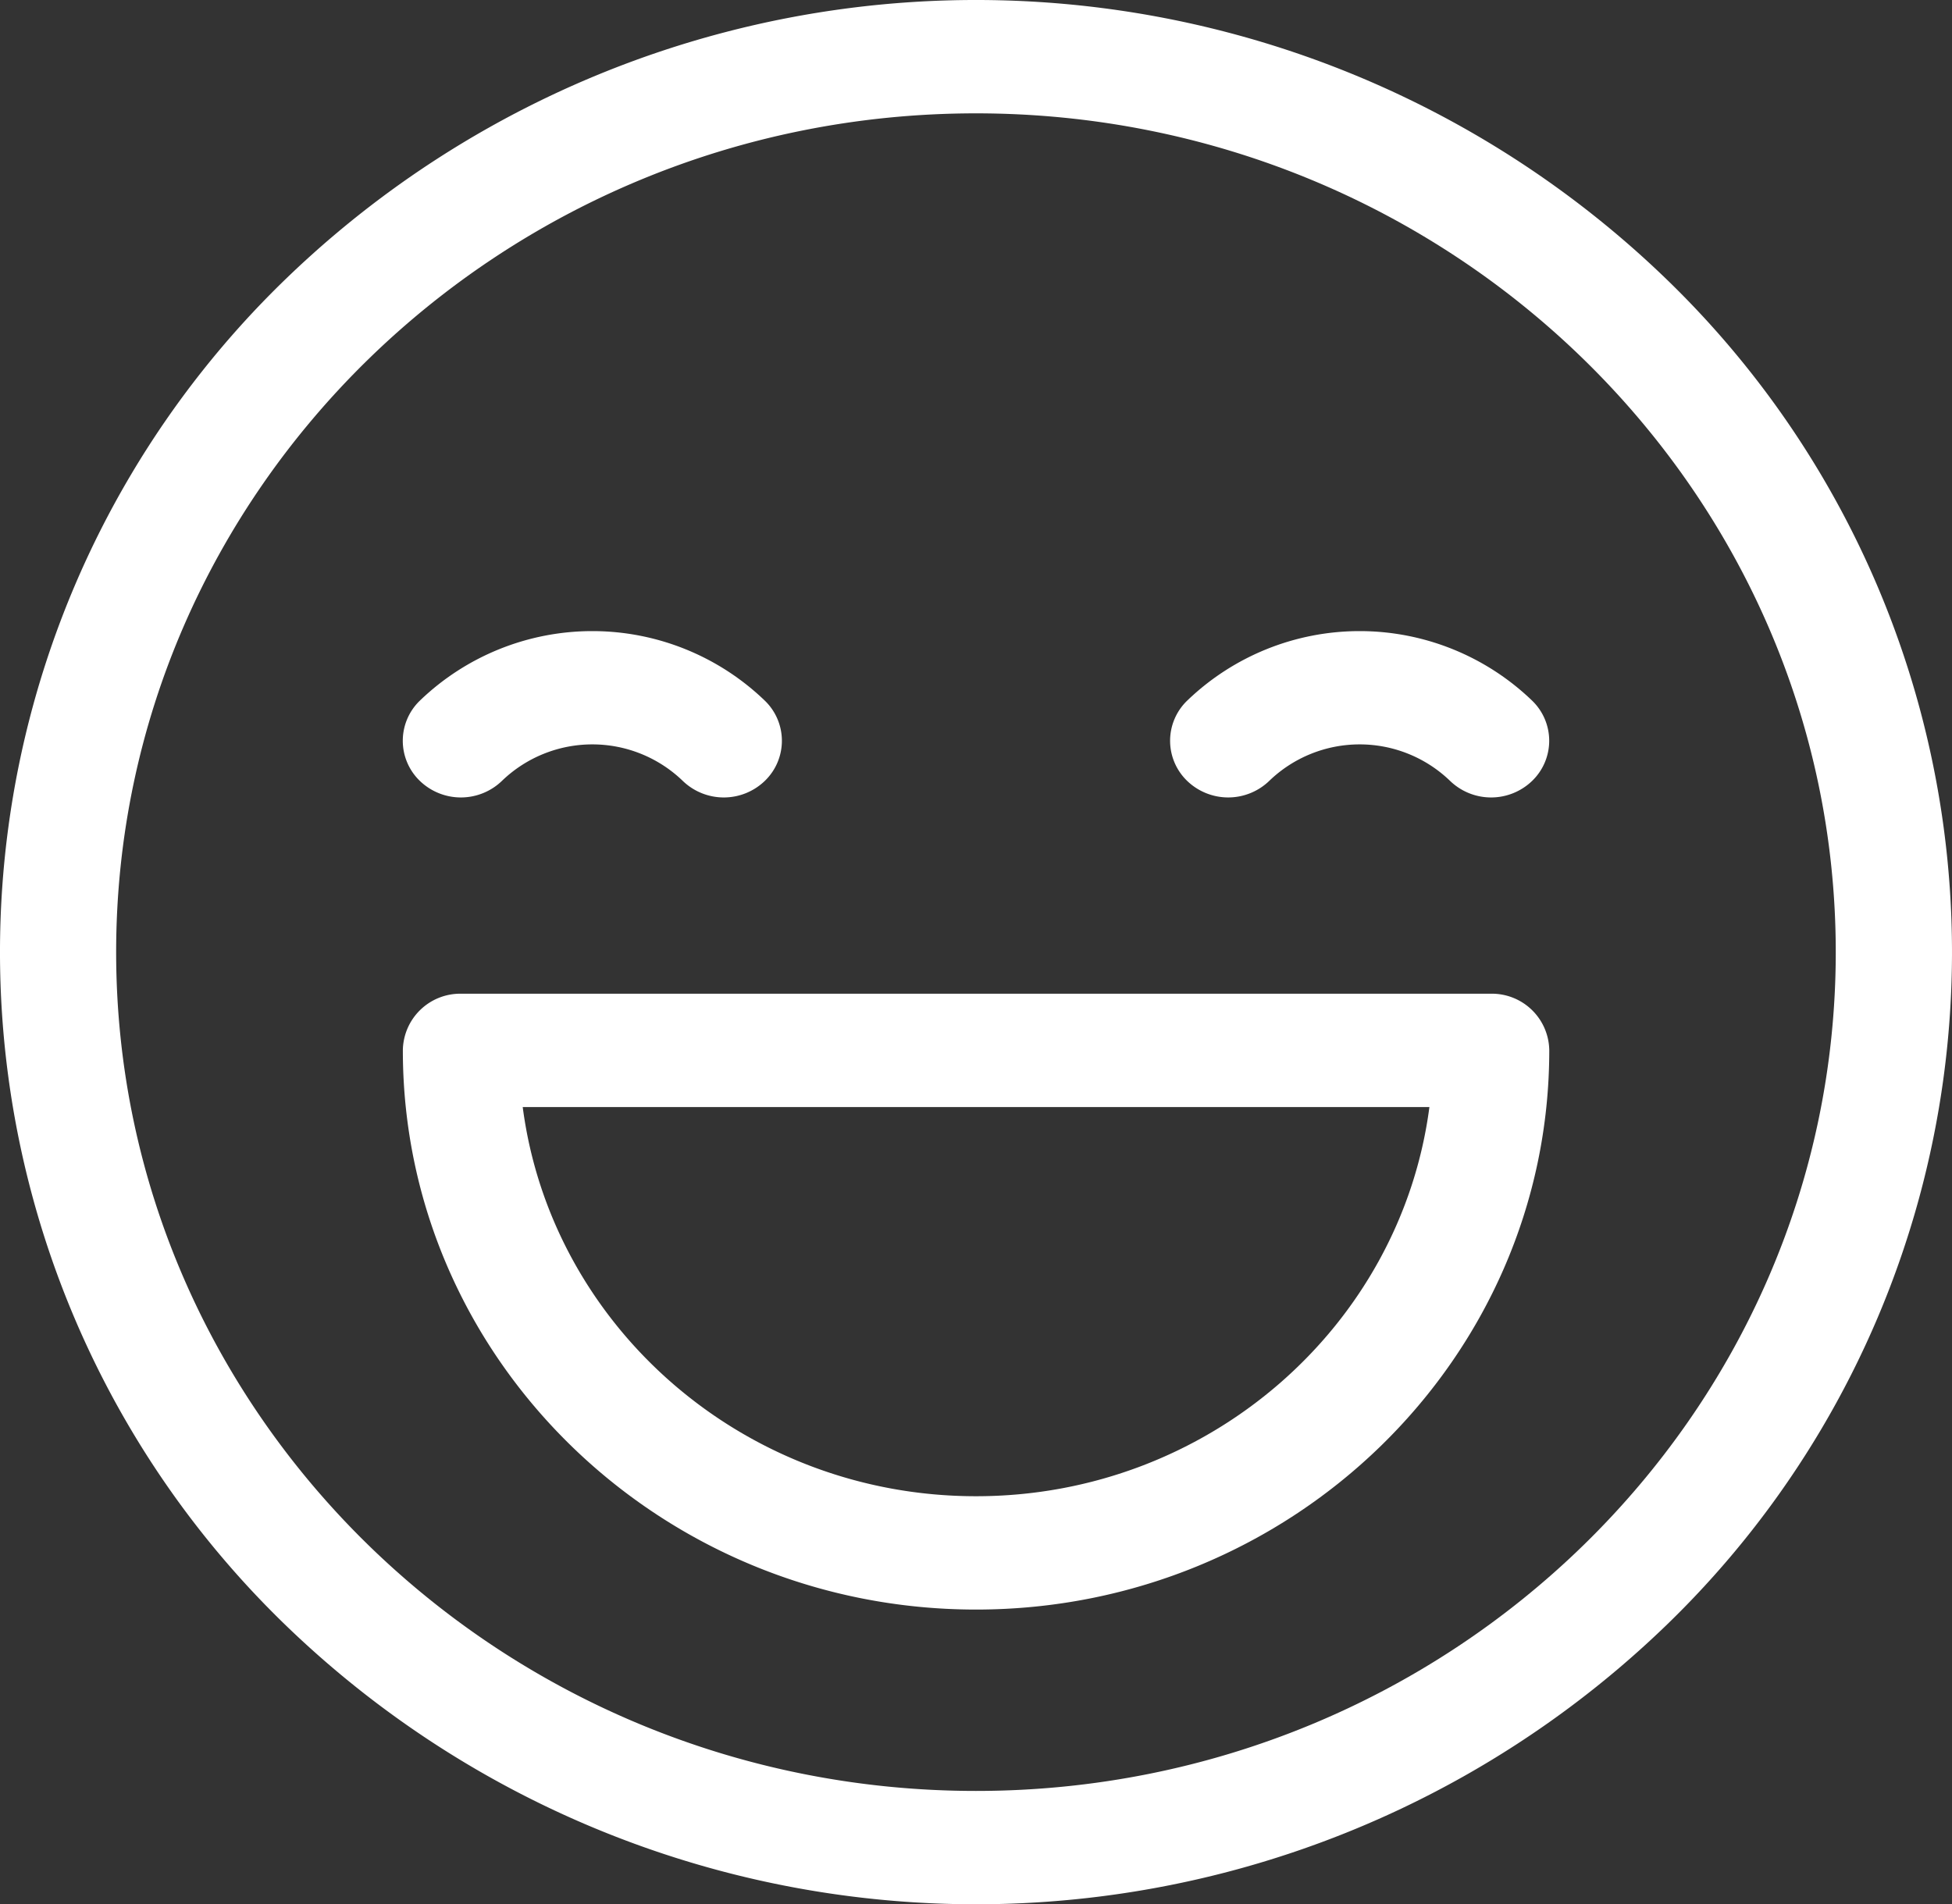 <svg id="emoji_1_" data-name="emoji (1)" xmlns="http://www.w3.org/2000/svg" width="147.607" height="144.026" viewBox="0 0 147.607 144.026">
  <rect x="0" y="0" width="147.607" height="144.026" fill="#333333" stroke="none"/>
  <g id="Group_18" data-name="Group 18" transform="translate(0 0)">
    <g id="Group_17" data-name="Group 17">
      <path id="Path_14" data-name="Path 14" d="M125.99,21.092a75.107,75.107,0,0,0-104.374,0,70.784,70.784,0,0,0,0,101.842,75.107,75.107,0,0,0,104.374,0,70.784,70.784,0,0,0,0-101.842ZM73.8,135.454c-35.851,0-65.017-28.459-65.017-63.44S37.953,8.573,73.8,8.573s65.017,28.459,65.017,63.44S109.654,135.454,73.8,135.454Z" transform="translate(0 0)" fill="#fff"/>
    </g>
  </g>
  <g id="Group_20" data-name="Group 20" transform="translate(30.458 47.731)">
    <g id="Group_19" data-name="Group 19">
      <path id="Path_15" data-name="Path 15" d="M133.03,174.945a18.8,18.8,0,0,0-26.093,0,4.213,4.213,0,0,0,0,6.062,4.471,4.471,0,0,0,6.213,0,9.847,9.847,0,0,1,13.668,0,4.469,4.469,0,0,0,6.212,0A4.213,4.213,0,0,0,133.03,174.945Z" transform="translate(-105.65 -169.68)" fill="#fff"/>
    </g>
  </g>
  <g id="Group_22" data-name="Group 22" transform="translate(88.481 47.731)">
    <g id="Group_21" data-name="Group 21">
      <path id="Path_16" data-name="Path 16" d="M334.292,174.945a18.8,18.8,0,0,0-26.093,0,4.213,4.213,0,0,0,0,6.062,4.472,4.472,0,0,0,6.213,0,9.847,9.847,0,0,1,13.668,0,4.469,4.469,0,0,0,6.212,0A4.213,4.213,0,0,0,334.292,174.945Z" transform="translate(-306.912 -169.68)" fill="#fff"/>
    </g>
  </g>
  <g id="Group_24" data-name="Group 24" transform="translate(30.459 75.157)">
    <g id="Group_23" data-name="Group 23">
      <path id="Path_17" data-name="Path 17" d="M187.948,267.175h-77.9a4.341,4.341,0,0,0-4.393,4.286c0,23.32,19.445,42.293,43.345,42.293s43.345-18.973,43.345-42.293A4.341,4.341,0,0,0,187.948,267.175ZM149,305.182c-17.568,0-32.117-12.856-34.281-29.434h68.562C181.112,292.326,166.564,305.182,149,305.182Z" transform="translate(-105.651 -267.175)" fill="#fff"/>
    </g>
  </g>
</svg>

